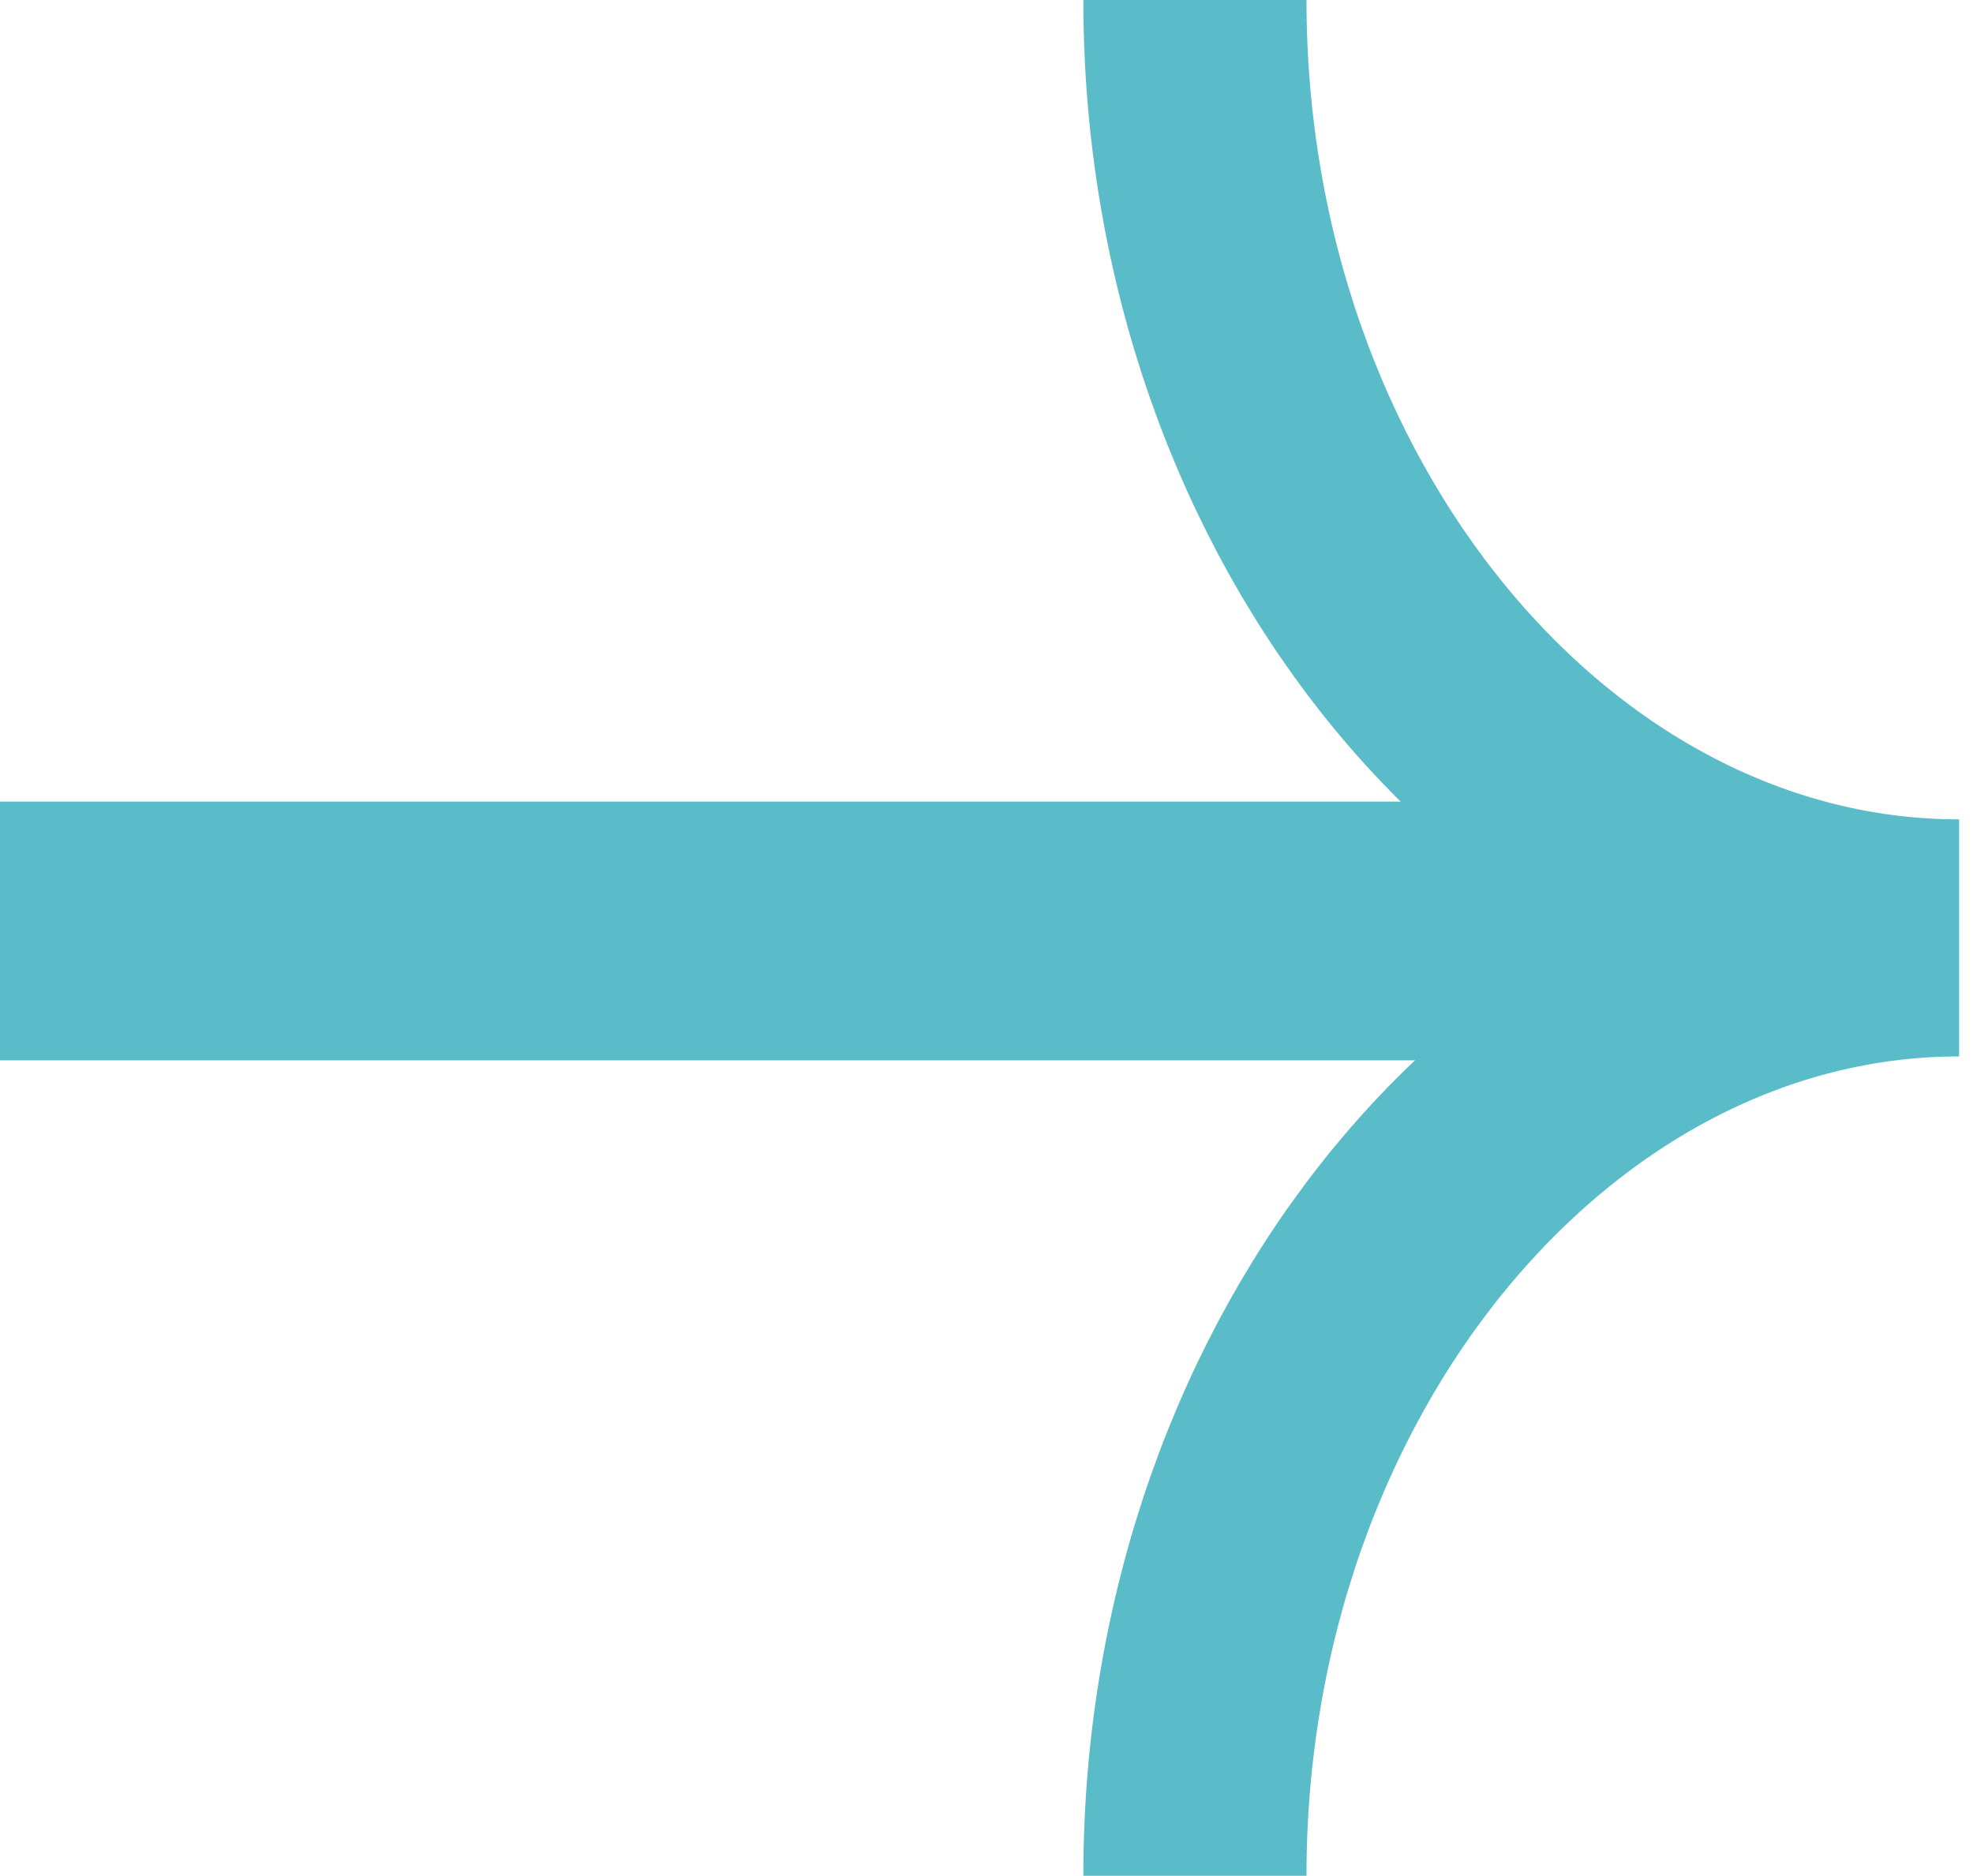 <svg xmlns="http://www.w3.org/2000/svg" width="14.2" height="13.5" viewBox="0 0 14.2 13.5"><path fill="none" stroke="#5BBCC9" stroke-width="1.862" stroke-miterlimit="10" d="M0 6.7h11.5"/><path fill="none" stroke="#5BBCC9" stroke-width="1.606" stroke-miterlimit="10" d="M8.6 0c0 3.7 2.5 6.7 5.5 6.7M8.6 13.5c0-3.7 2.5-6.7 5.5-6.7"/></svg>